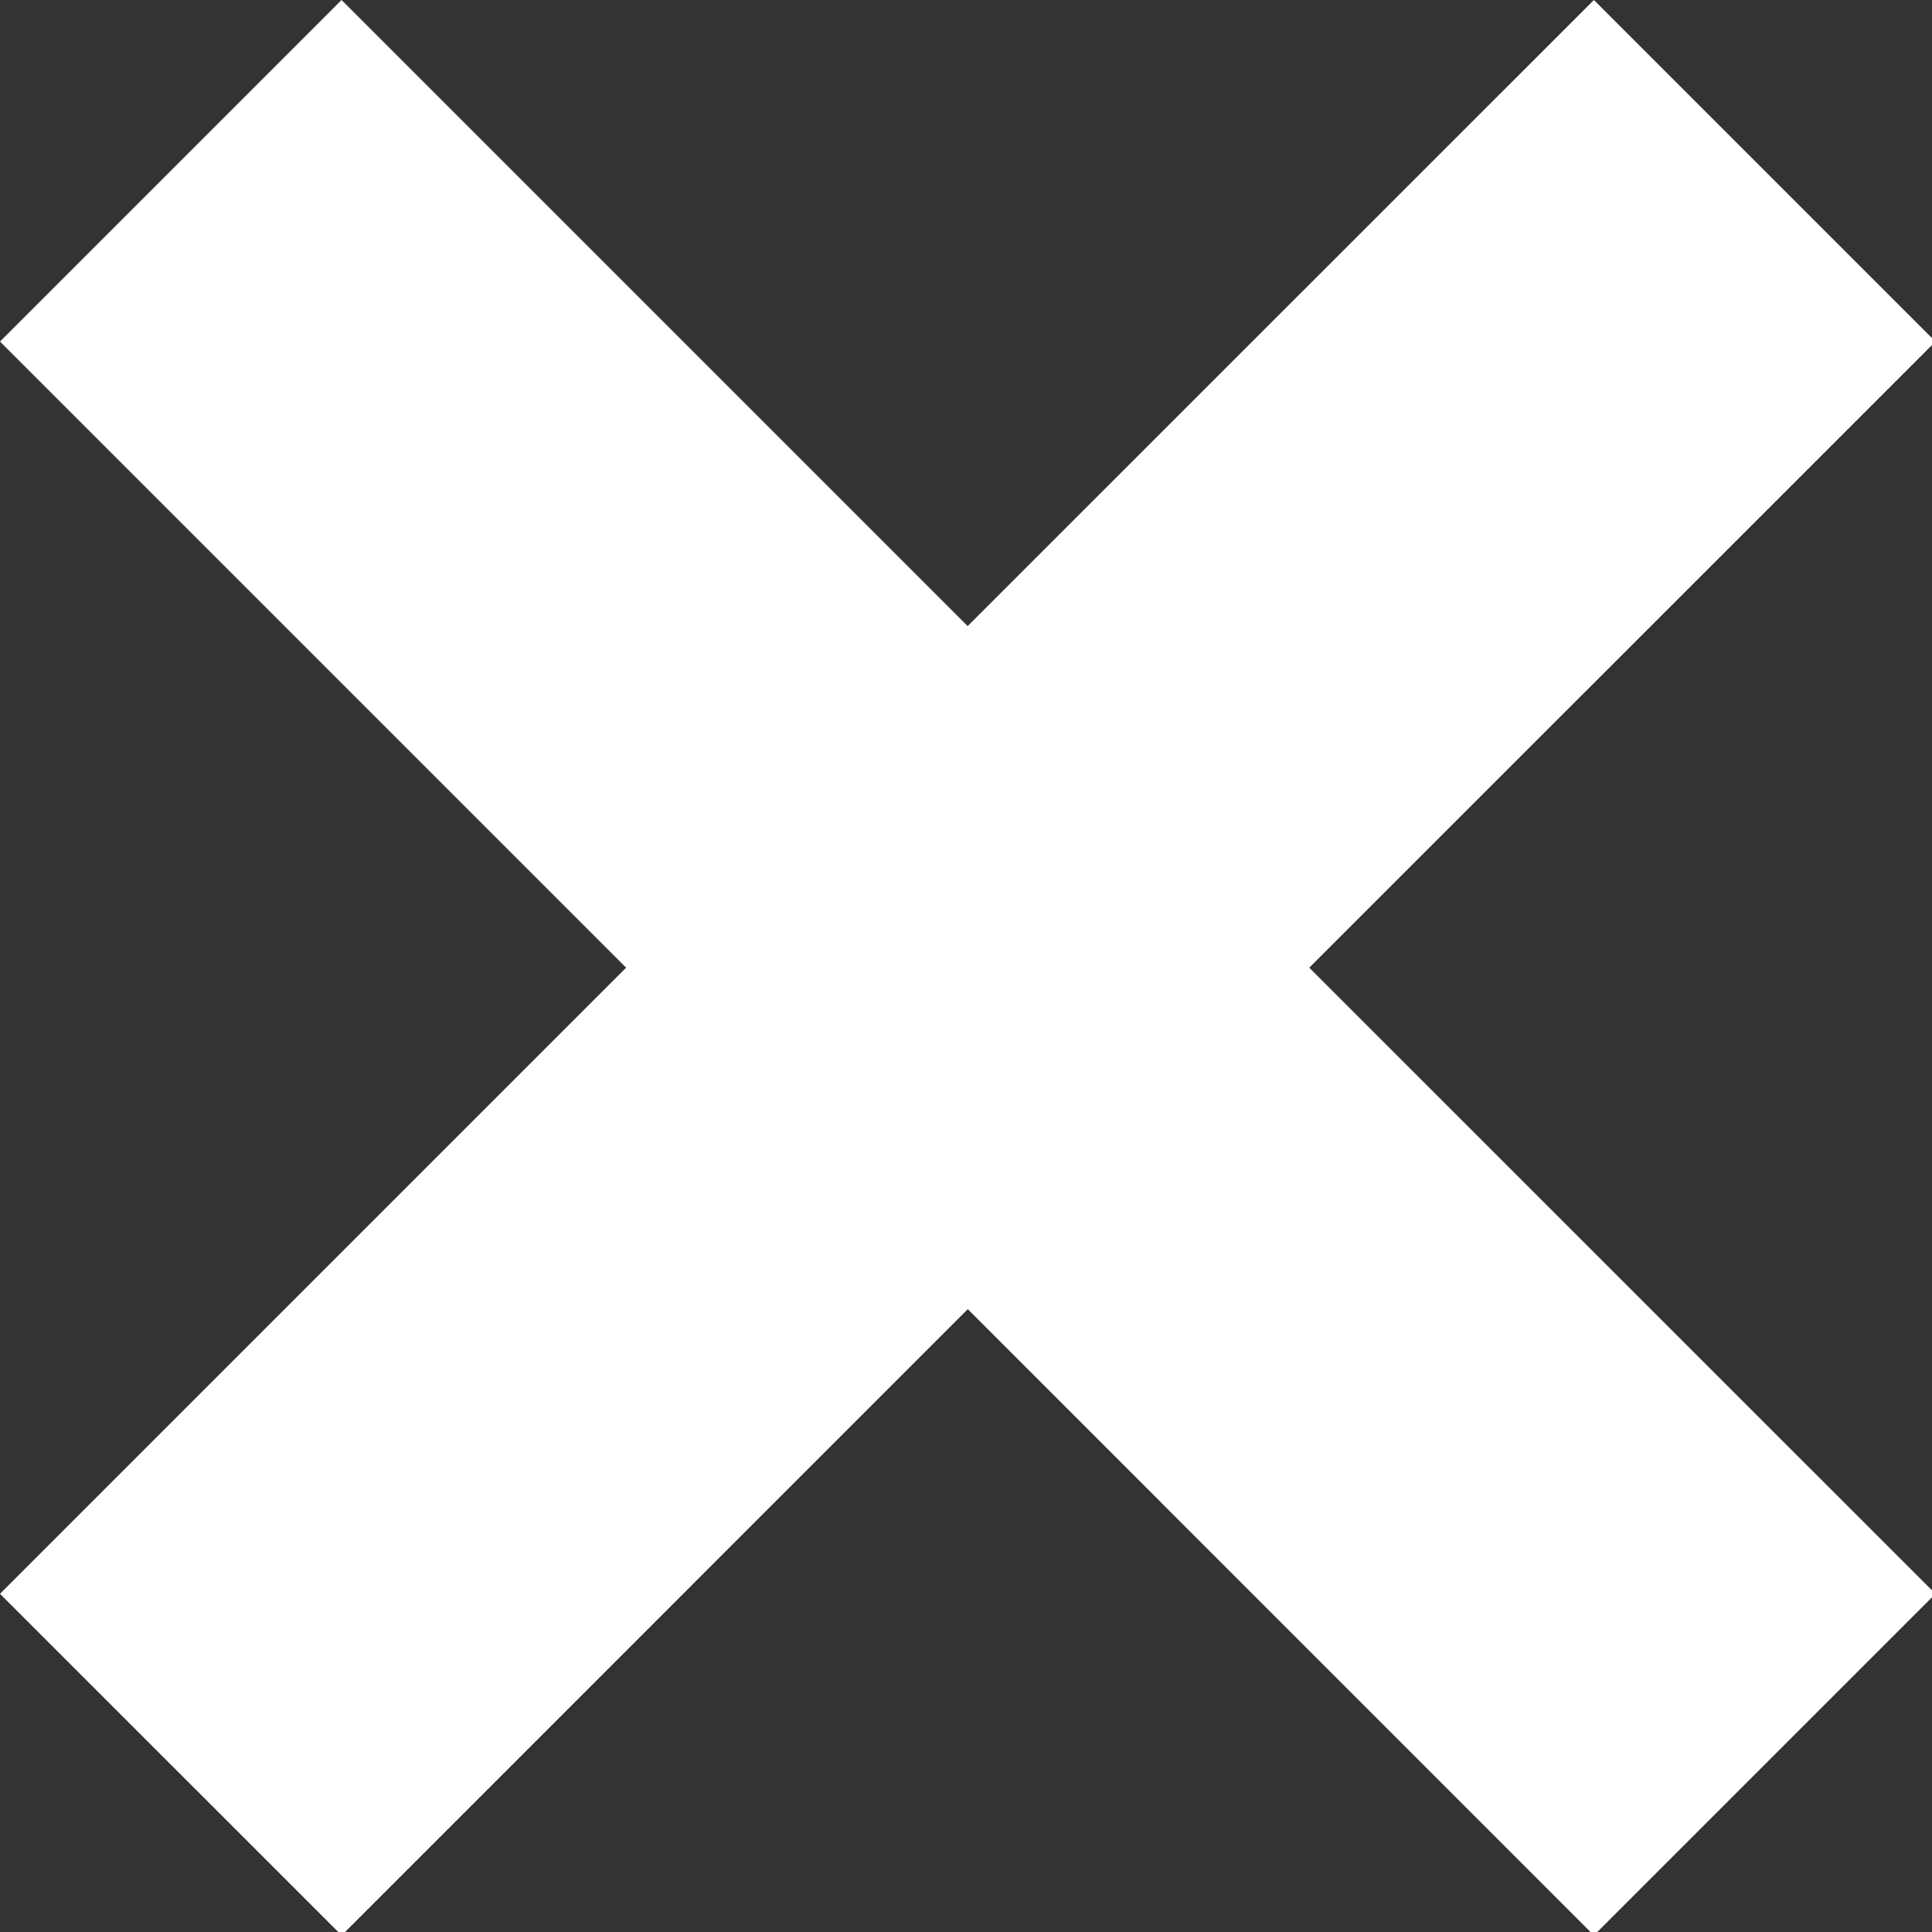 <svg xmlns="http://www.w3.org/2000/svg" width="24" height="24" viewBox="0 0 24 24">
    <rect x="0" y="0" width="24" height="24" fill="#333333" stroke="none"/>
    <path fill="#FFF" fill-rule="evenodd" d="M12.02 7.778L19.8 0l4.243 4.243-7.779 7.778 7.779 7.778-4.243 4.243-7.778-7.779-7.778 7.779L0 19.799l7.778-7.778L0 4.243 4.243 0l7.778 7.778z"/>
</svg>
